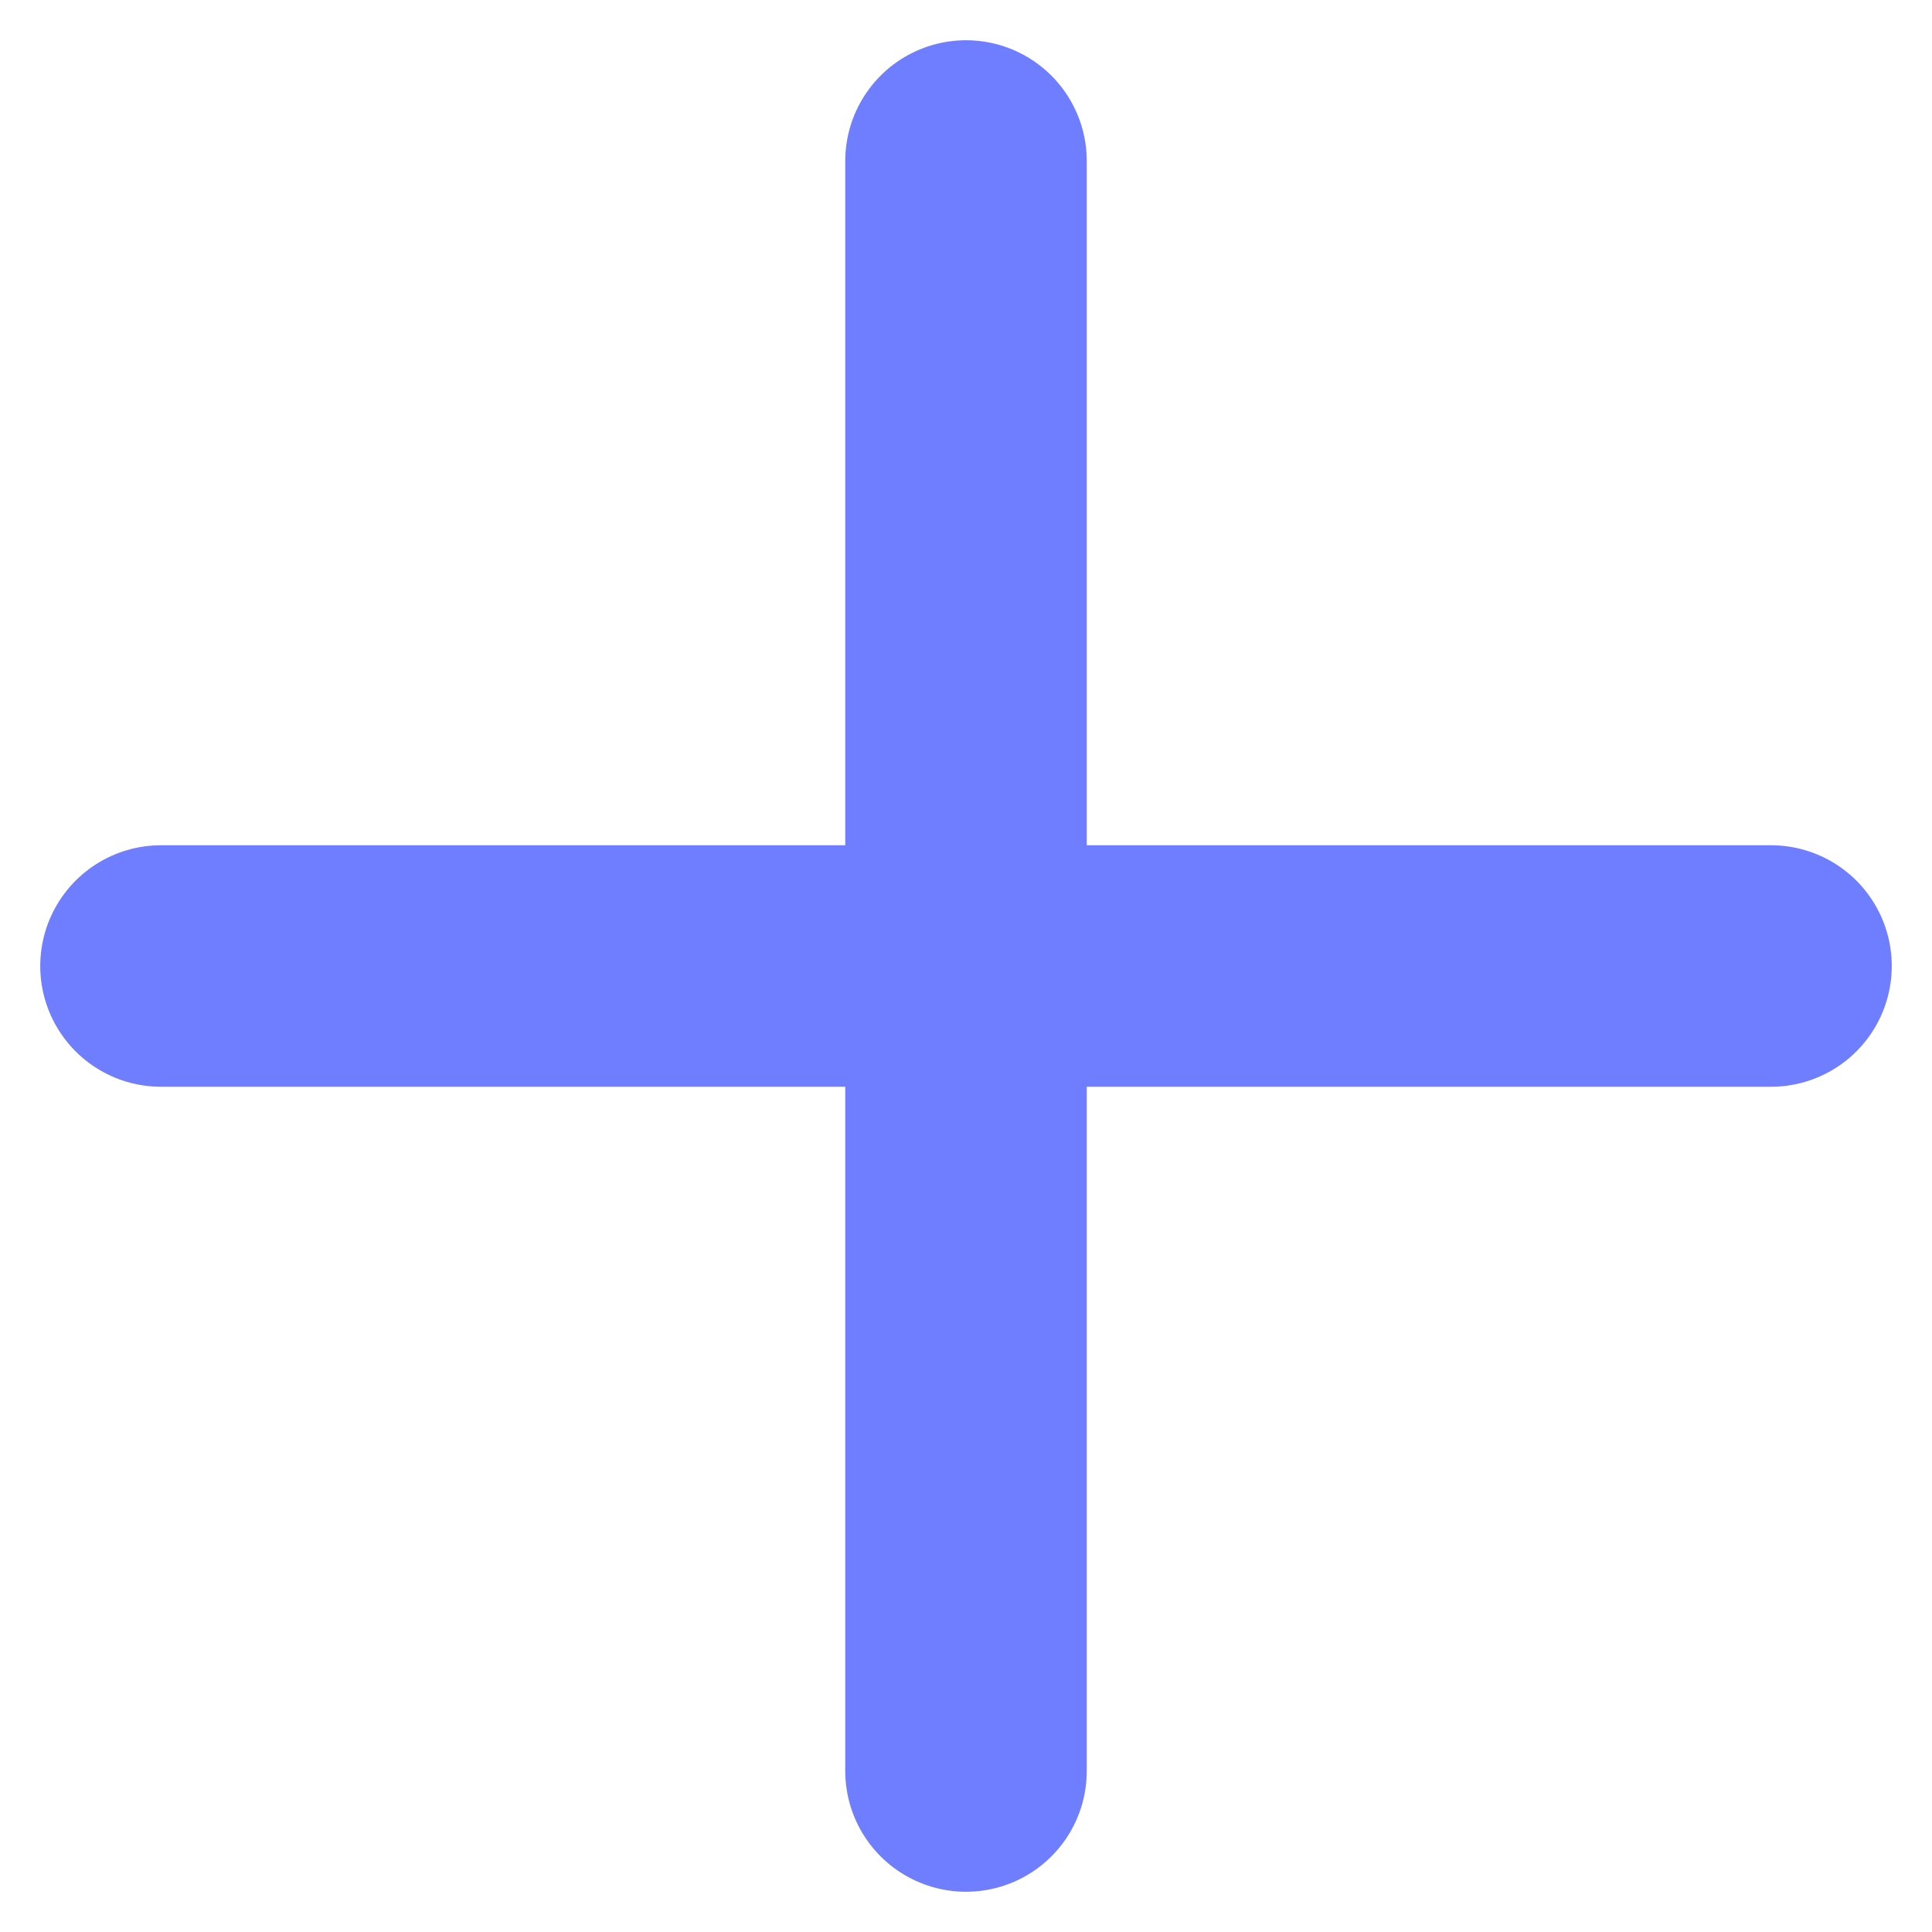 <svg width="12" height="12" viewBox="0 0 12 12" fill="none" xmlns="http://www.w3.org/2000/svg">
<path d="M6 1V11" stroke="#6F7DFF" stroke-width="1.5" stroke-linecap="round" stroke-linejoin="round"/>
<path d="M11 6L1 6" stroke="#6F7DFF" stroke-width="1.5" stroke-linecap="round" stroke-linejoin="round"/>
</svg>
